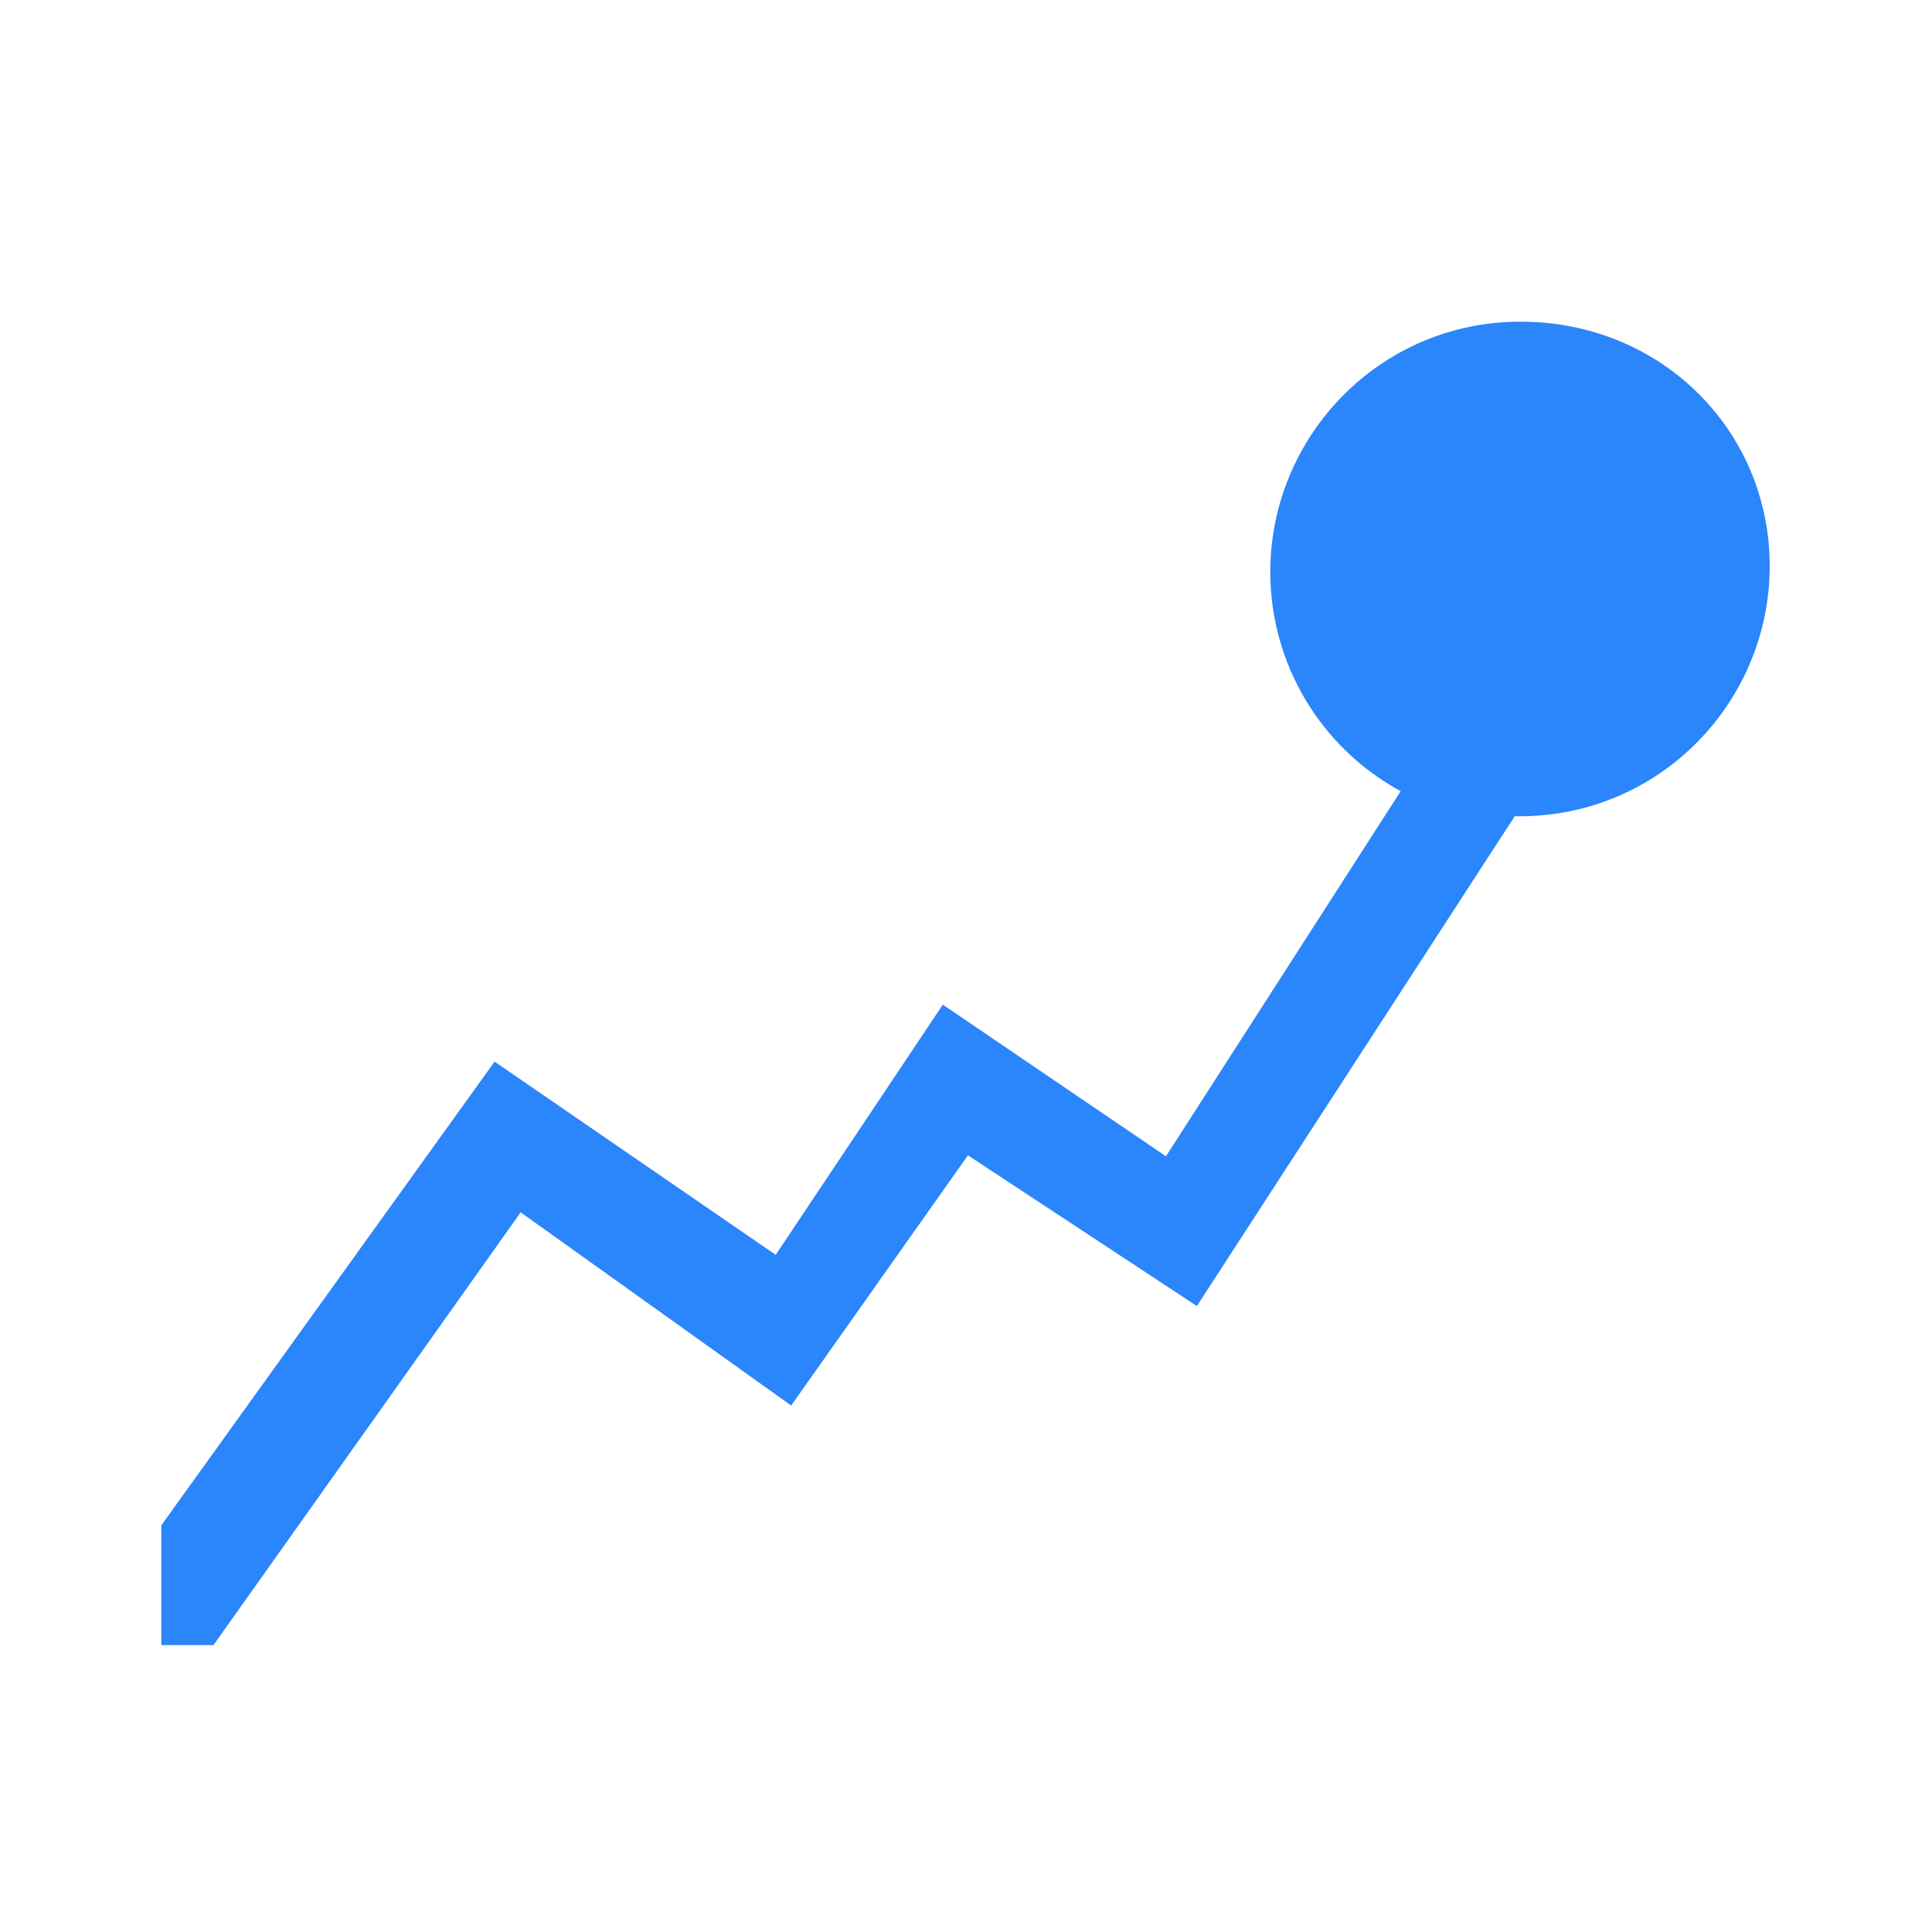 <?xml version="1.0" standalone="no"?><!DOCTYPE svg PUBLIC "-//W3C//DTD SVG 1.1//EN" "http://www.w3.org/Graphics/SVG/1.1/DTD/svg11.dtd"><svg t="1688988013005" class="icon" viewBox="0 0 1024 1024" version="1.1" xmlns="http://www.w3.org/2000/svg" p-id="16878" xmlns:xlink="http://www.w3.org/1999/xlink" width="200" height="200"><path d="M805.888 170.496c-74.752 0-132.608 60.928-132.608 132.608 0 48.64 26.624 93.184 69.12 116.224l-124.416 193.536L499.712 532.48l-88.576 132.608-148.992-102.4-176.64 245.76v63.488h27.648l162.816-229.376 143.36 102.4 93.696-132.608 121.344 79.872 168.448-259.584h2.56c74.752 0 132.608-60.928 132.608-132.608S880.64 170.496 805.888 170.496z" fill="#2B85FB" p-id="16879"></path></svg>
